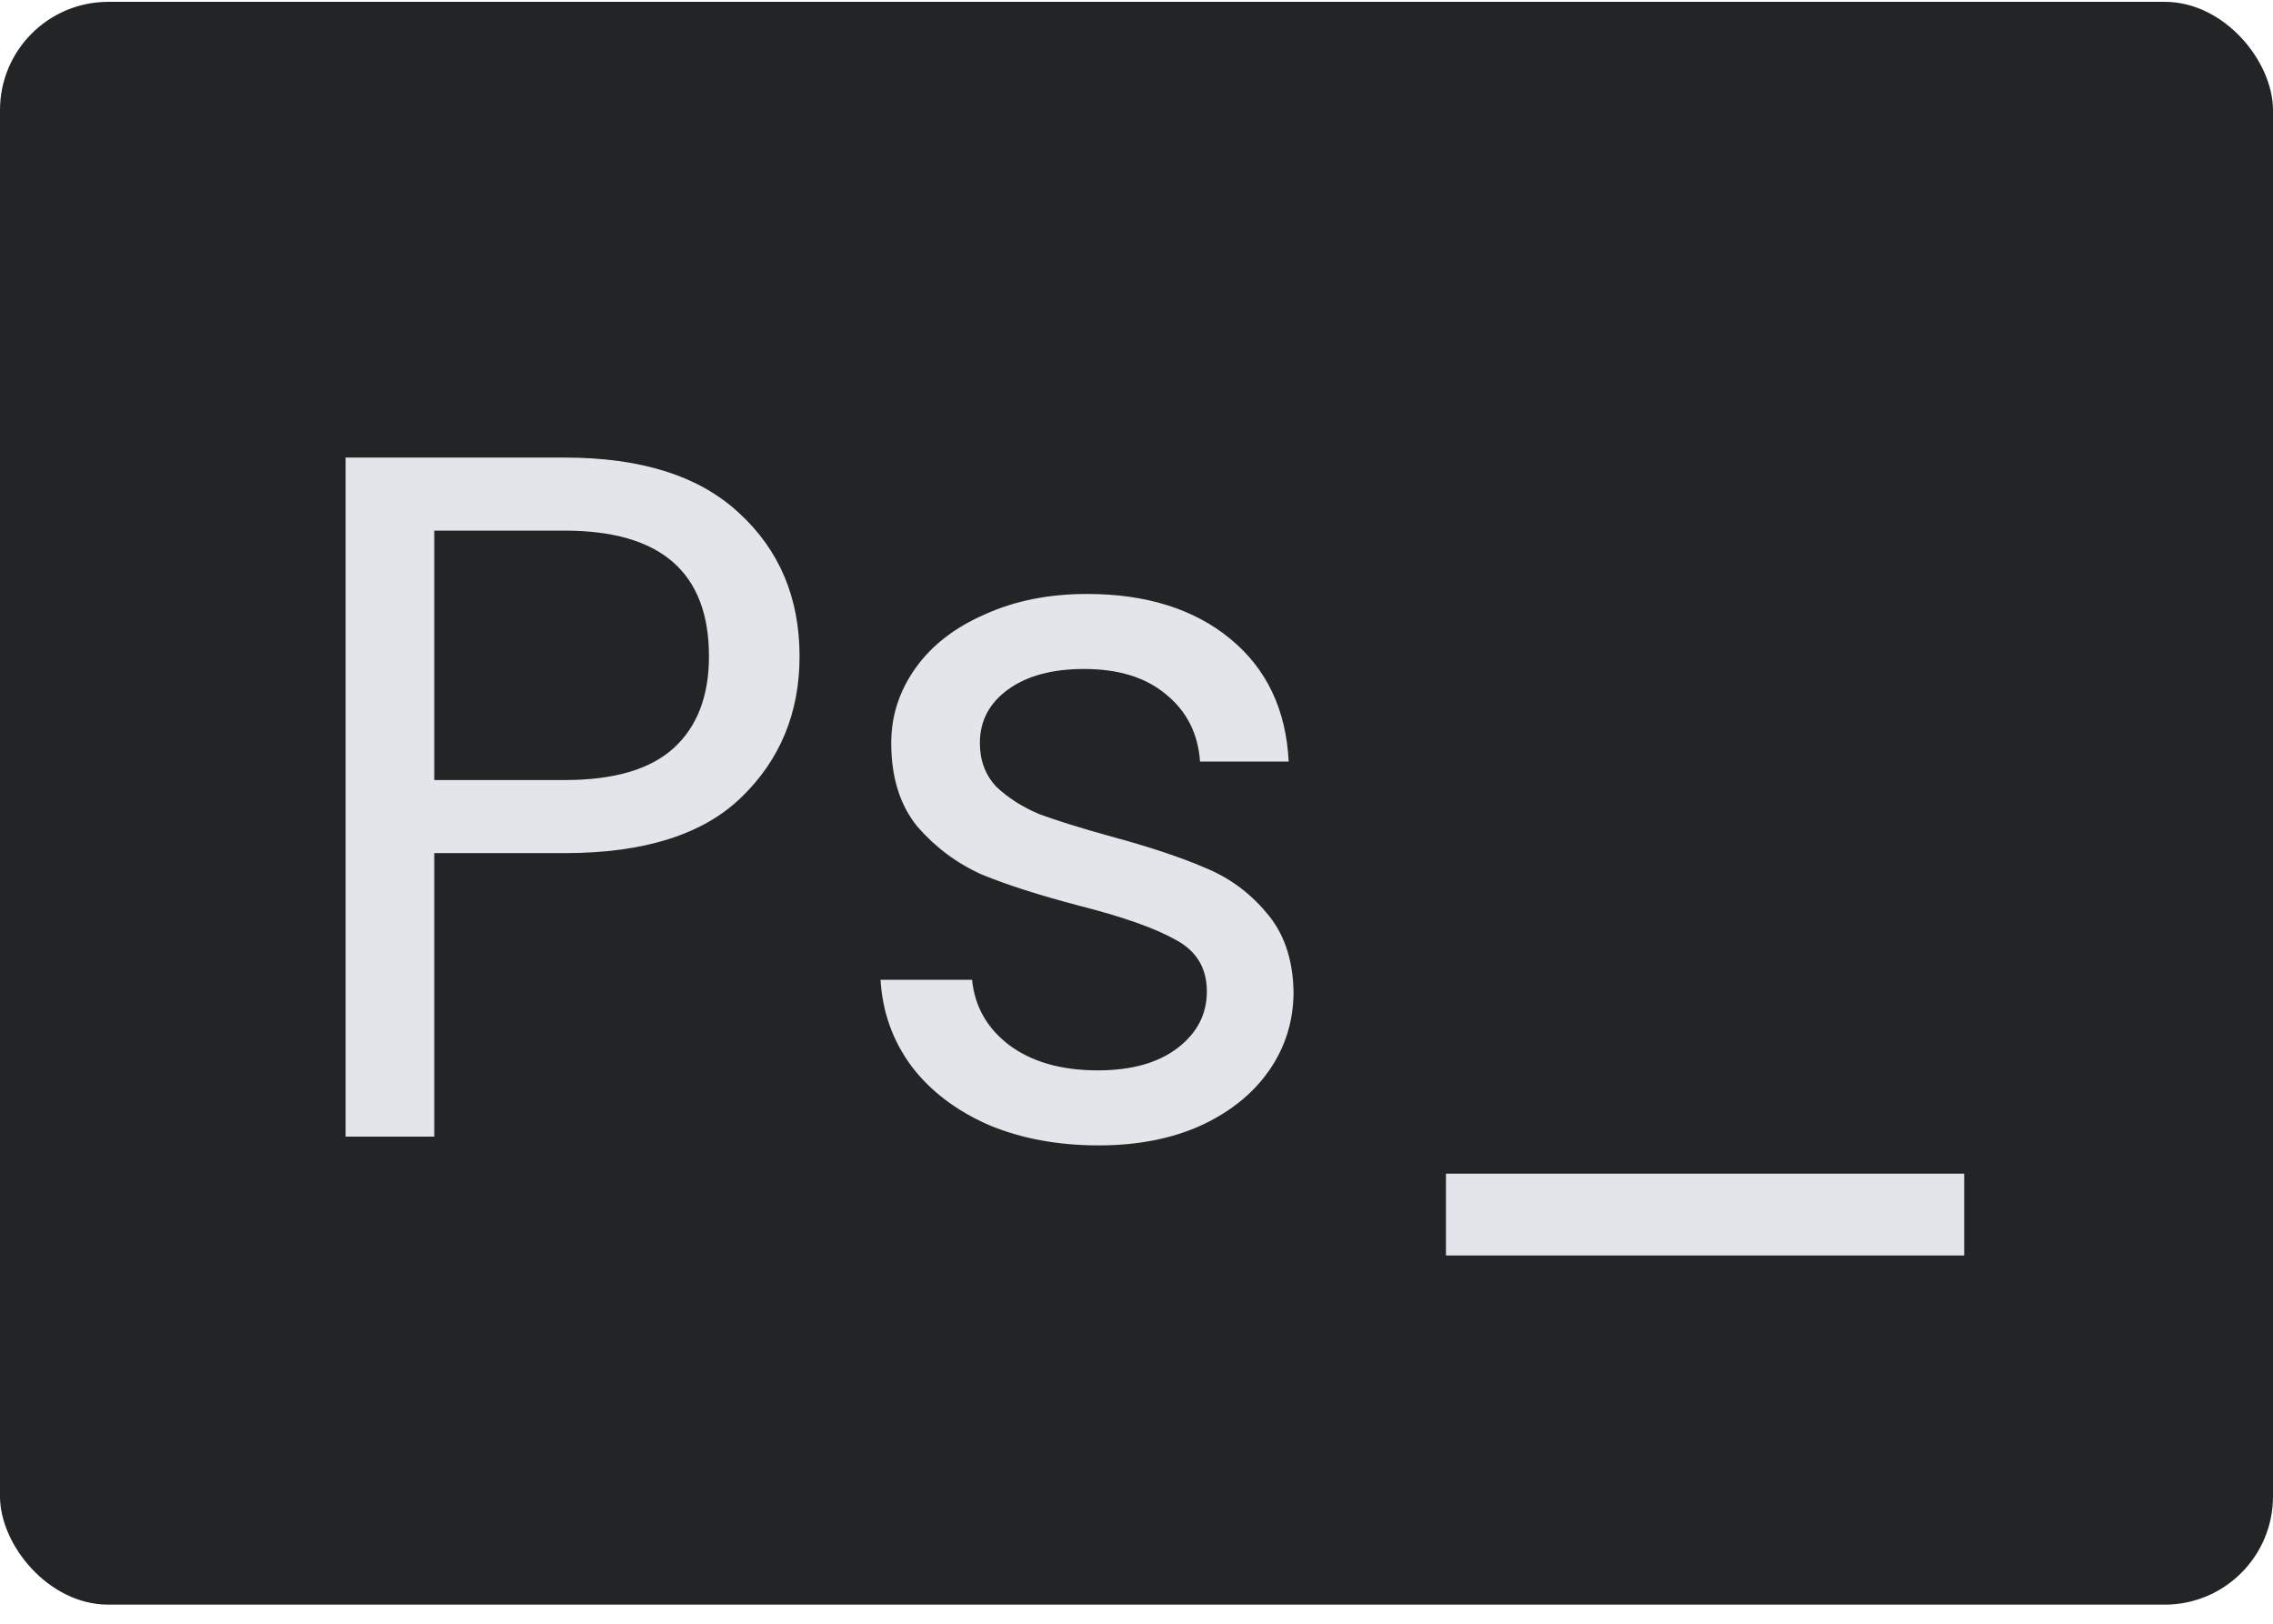 <svg width="42" height="30" viewBox="0 0 42 30" fill="none" xmlns="http://www.w3.org/2000/svg">
<rect y="0.034" width="42" height="29.613" rx="2" fill="#222425"/>
<path d="M14.774 12.126C14.774 13.17 14.414 14.04 13.694 14.736C12.986 15.42 11.9 15.762 10.436 15.762H8.024V21H6.386V8.454H10.436C11.852 8.454 12.926 8.796 13.658 9.48C14.402 10.164 14.774 11.046 14.774 12.126ZM10.436 14.412C11.348 14.412 12.02 14.214 12.452 13.818C12.884 13.422 13.1 12.858 13.1 12.126C13.1 10.578 12.212 9.804 10.436 9.804H8.024V14.412H10.436ZM20.302 21.162C19.546 21.162 18.868 21.036 18.268 20.784C17.668 20.52 17.194 20.16 16.846 19.704C16.498 19.236 16.306 18.702 16.27 18.102H17.962C18.01 18.594 18.238 18.996 18.646 19.308C19.066 19.62 19.612 19.776 20.284 19.776C20.908 19.776 21.4 19.638 21.76 19.362C22.12 19.086 22.3 18.738 22.3 18.318C22.3 17.886 22.108 17.568 21.724 17.364C21.34 17.148 20.746 16.938 19.942 16.734C19.21 16.542 18.61 16.35 18.142 16.158C17.686 15.954 17.29 15.66 16.954 15.276C16.63 14.88 16.468 14.364 16.468 13.728C16.468 13.224 16.618 12.762 16.918 12.342C17.218 11.922 17.644 11.592 18.196 11.352C18.748 11.1 19.378 10.974 20.086 10.974C21.178 10.974 22.06 11.25 22.732 11.802C23.404 12.354 23.764 13.11 23.812 14.07H22.174C22.138 13.554 21.928 13.14 21.544 12.828C21.172 12.516 20.668 12.36 20.032 12.36C19.444 12.36 18.976 12.486 18.628 12.738C18.28 12.99 18.106 13.32 18.106 13.728C18.106 14.052 18.208 14.322 18.412 14.538C18.628 14.742 18.892 14.91 19.204 15.042C19.528 15.162 19.972 15.3 20.536 15.456C21.244 15.648 21.82 15.84 22.264 16.032C22.708 16.212 23.086 16.488 23.398 16.86C23.722 17.232 23.89 17.718 23.902 18.318C23.902 18.858 23.752 19.344 23.452 19.776C23.152 20.208 22.726 20.55 22.174 20.802C21.634 21.042 21.01 21.162 20.302 21.162ZM36.294 21.684V23.196H26.718V21.684H36.294Z" fill="#E2E5E9"/>
</svg>
